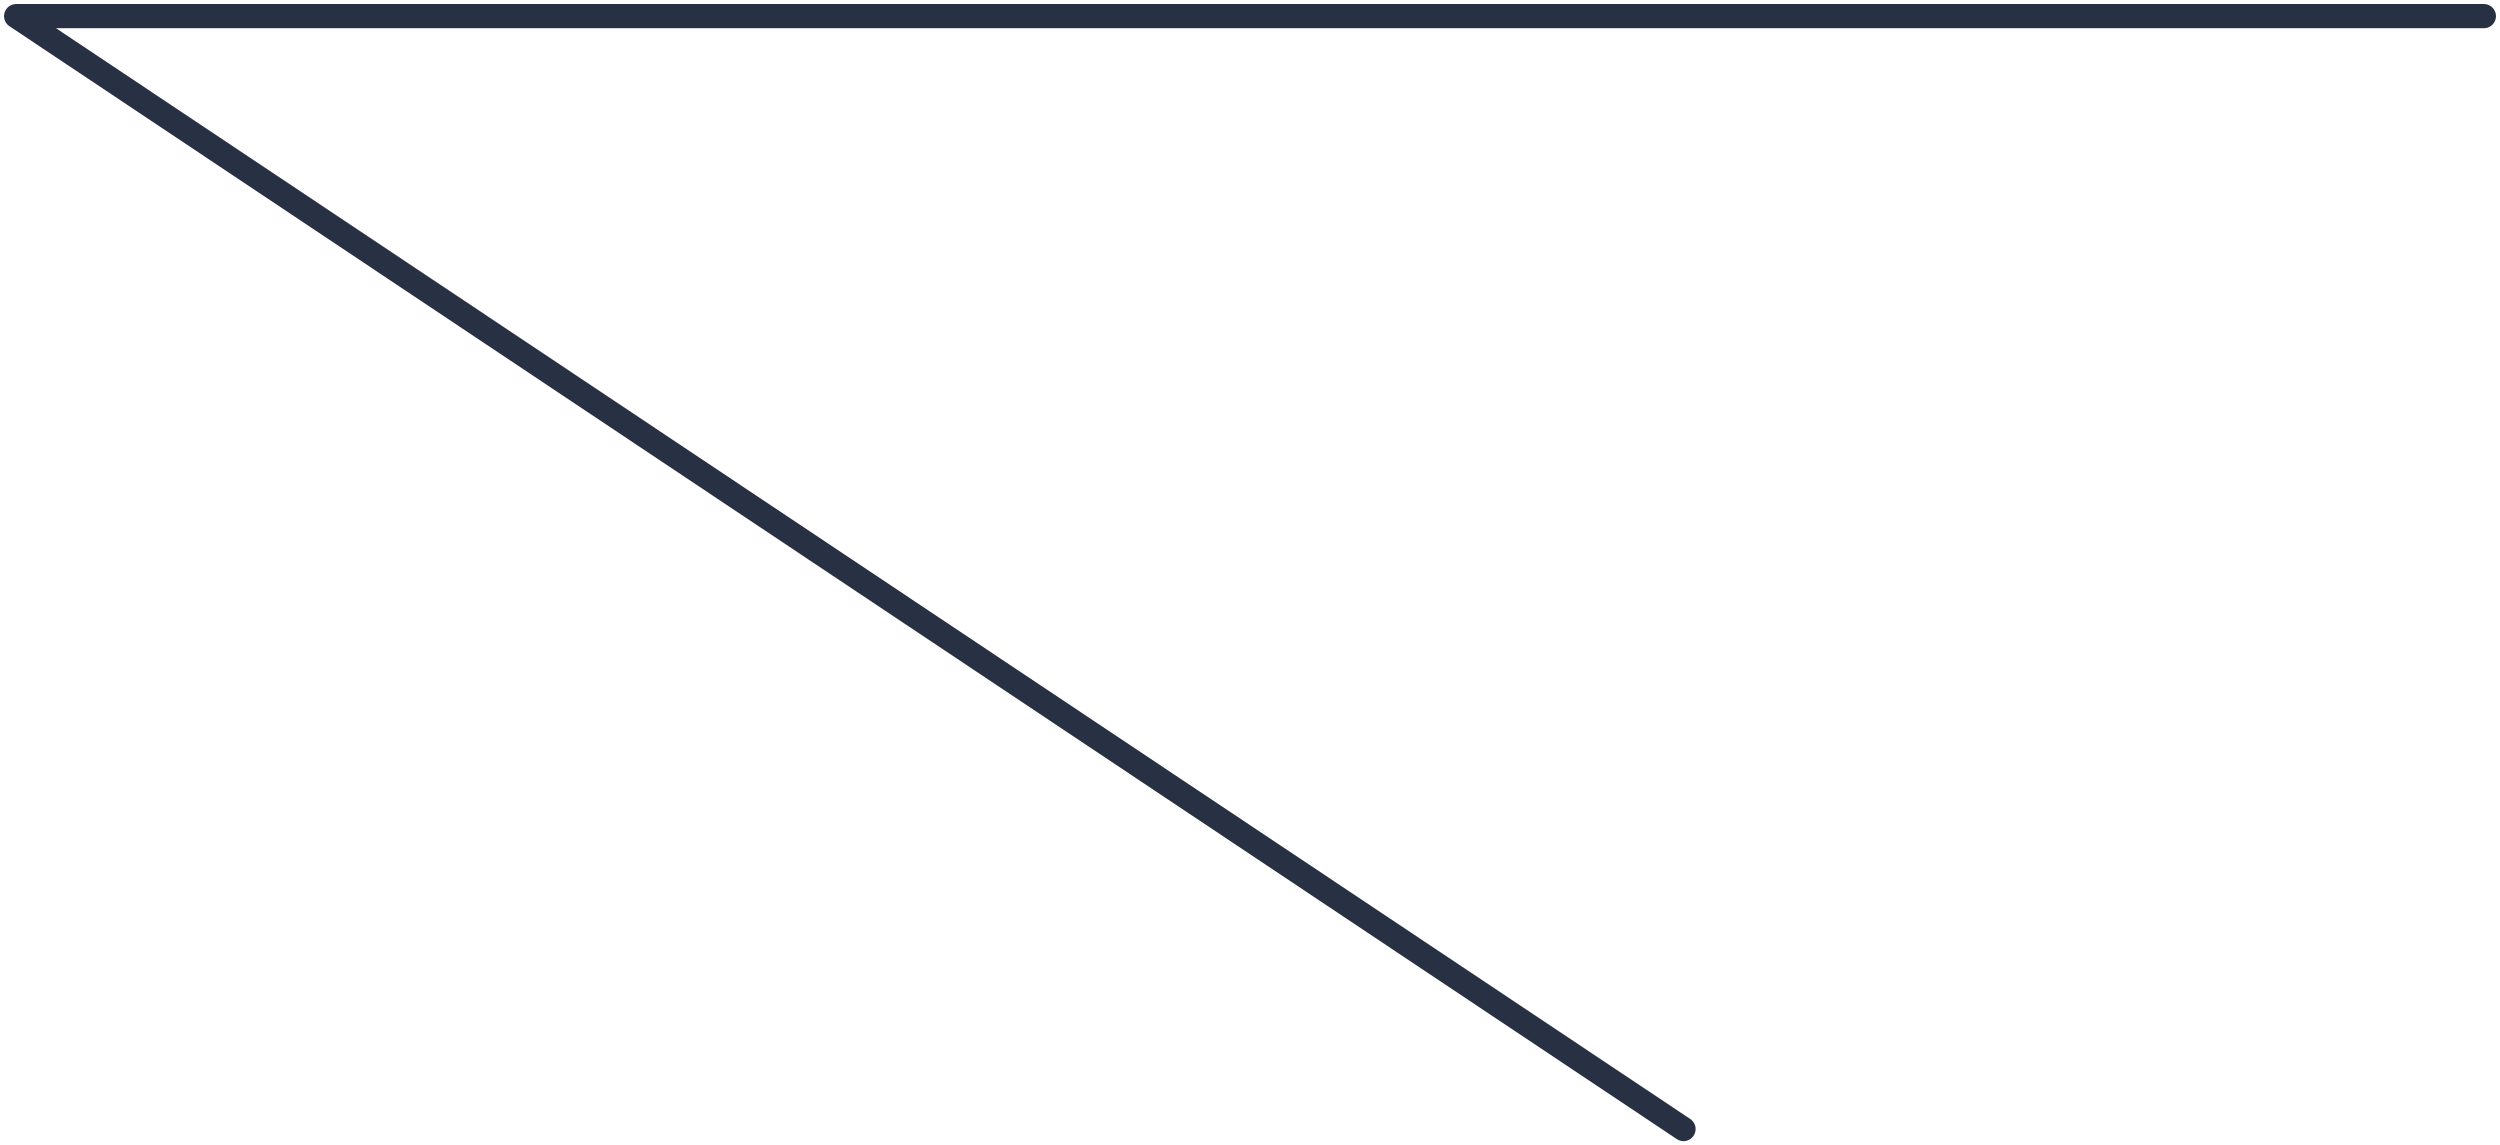 <svg width="155" height="71" viewBox="0 0 155 71" fill="none" xmlns="http://www.w3.org/2000/svg">
<path d="M104.378 70L1 1H154" stroke="#283043" stroke-width="1.5" stroke-linecap="round" stroke-linejoin="round"/>
</svg>
